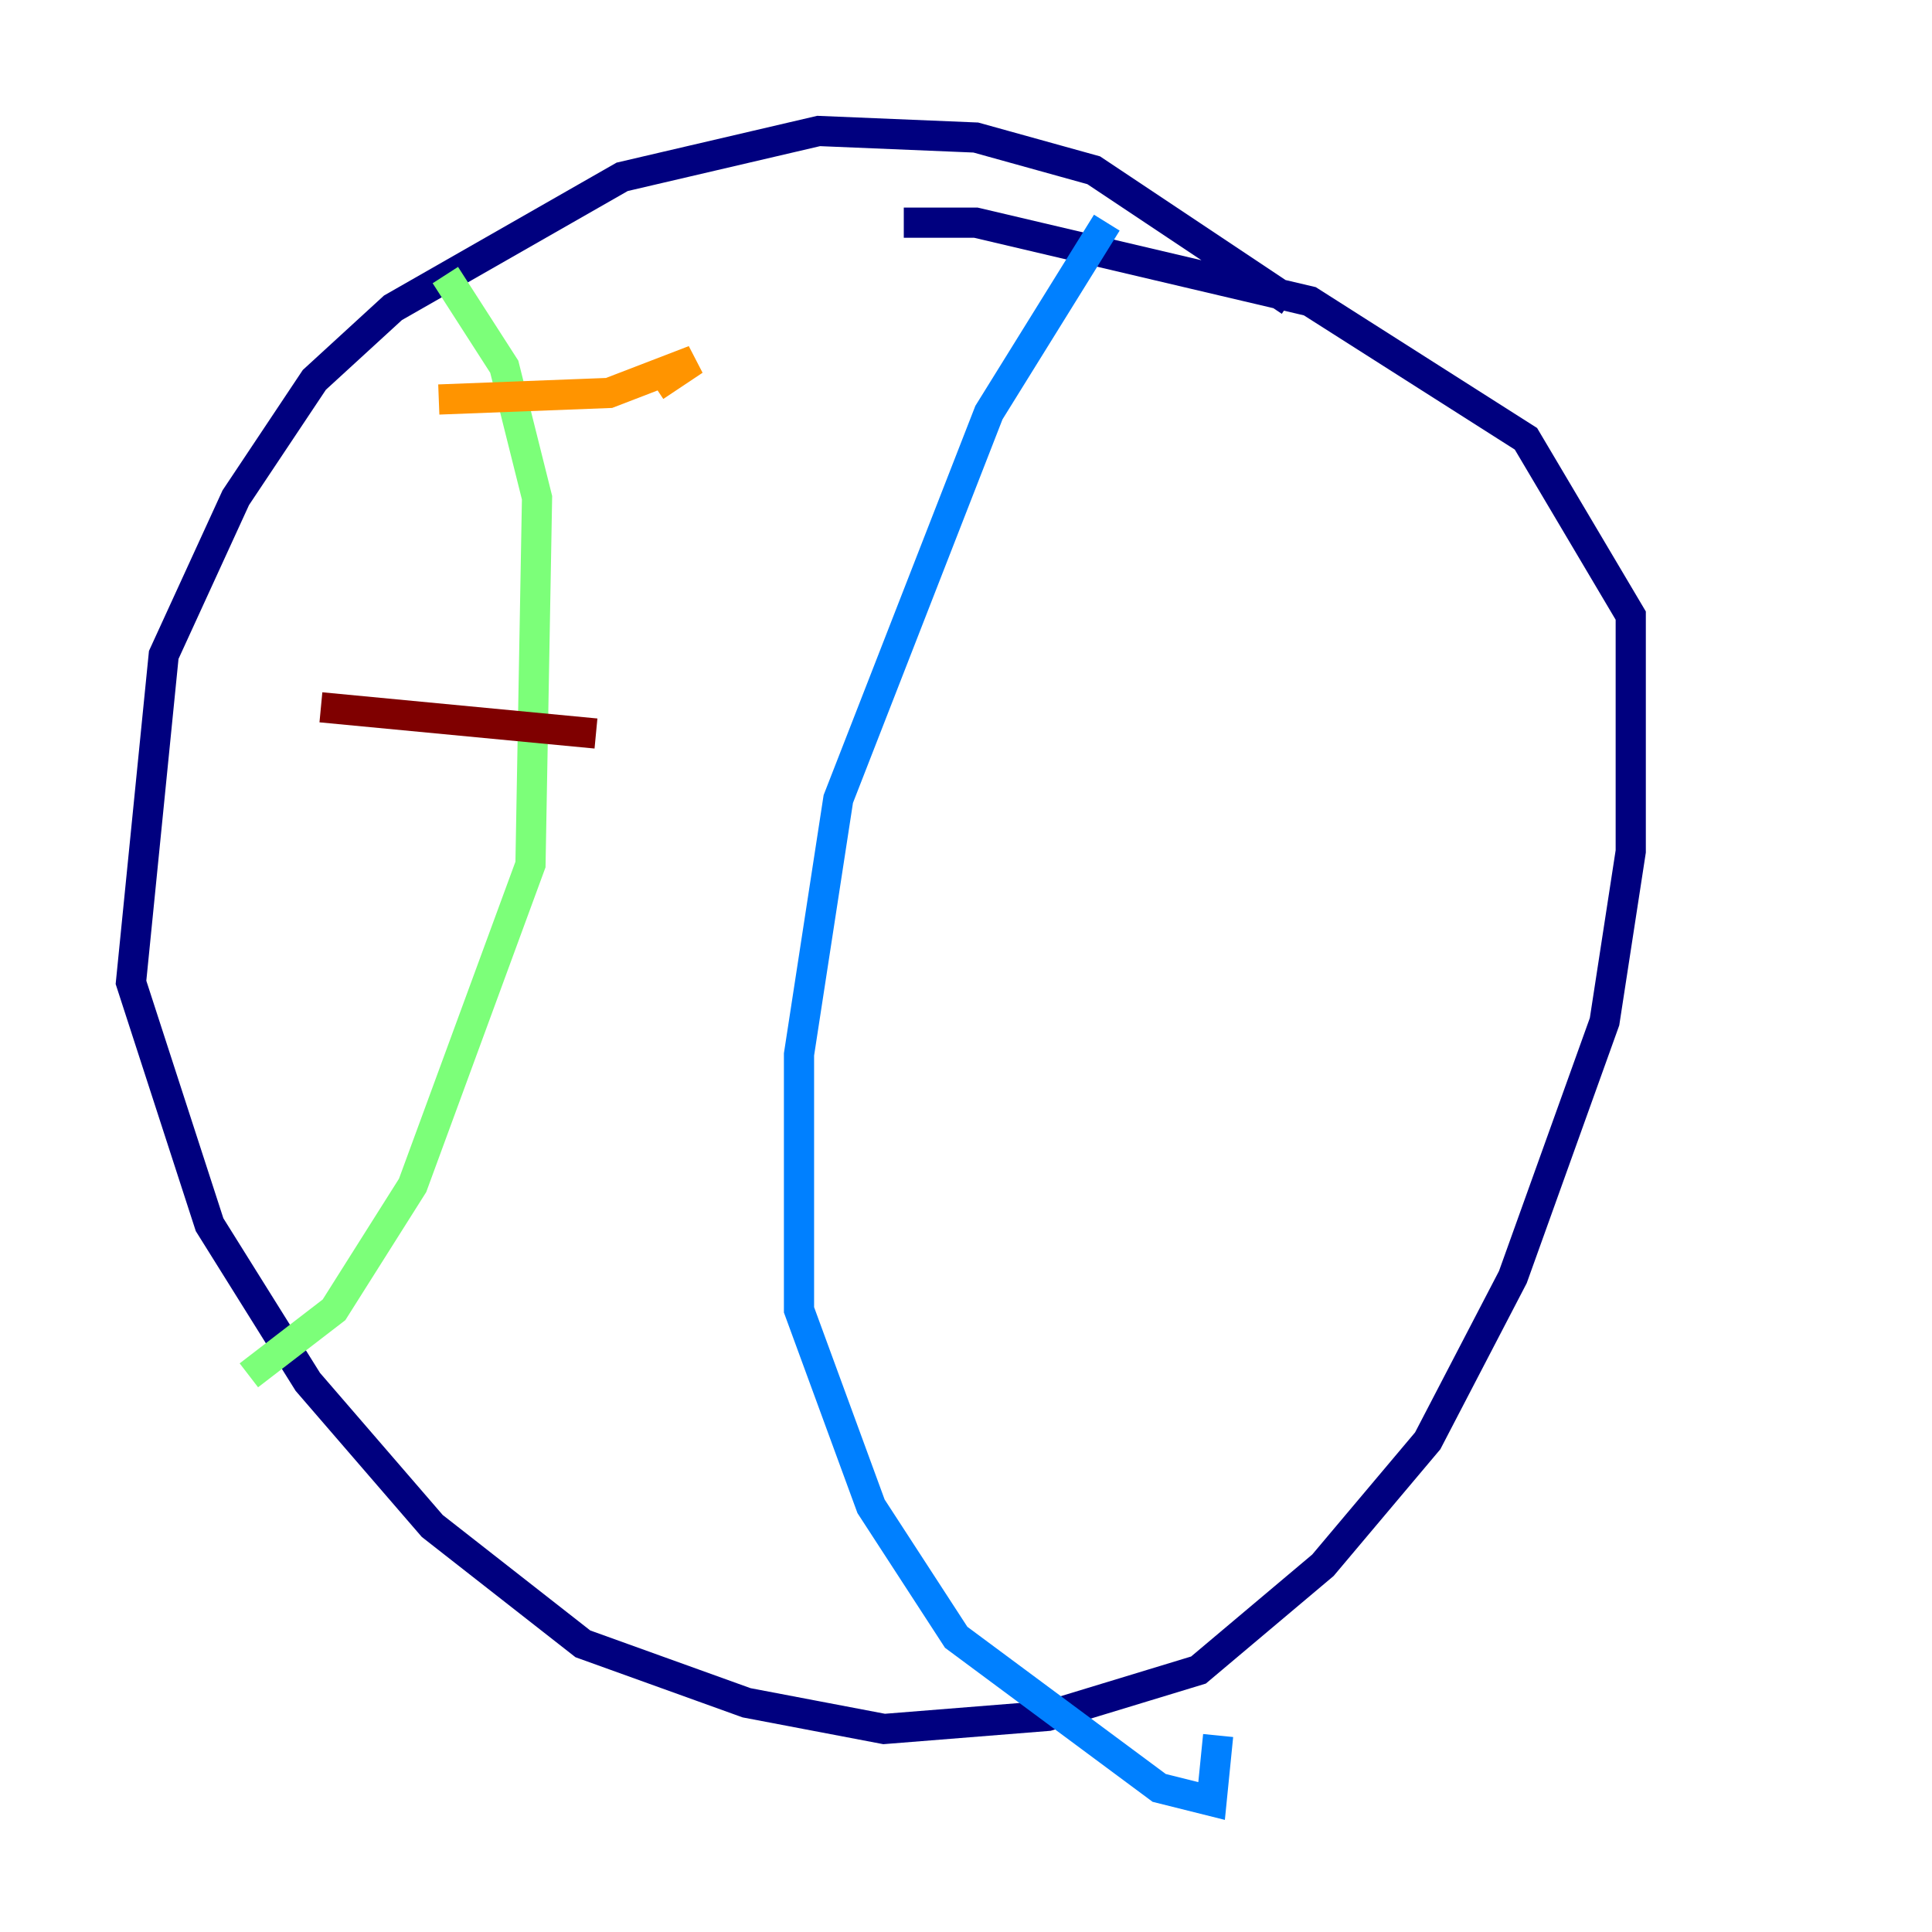 <?xml version="1.0" encoding="utf-8" ?>
<svg baseProfile="tiny" height="128" version="1.2" viewBox="0,0,128,128" width="128" xmlns="http://www.w3.org/2000/svg" xmlns:ev="http://www.w3.org/2001/xml-events" xmlns:xlink="http://www.w3.org/1999/xlink"><defs /><polyline fill="none" points="85.478,19.959 72.461,11.281 64.651,9.112 54.237,8.678 41.22,11.715 26.034,20.393 20.827,25.166 15.62,32.976 10.848,43.39 8.678,65.085 13.885,81.139 20.393,91.552 28.637,101.098 38.617,108.909 49.464,112.814 58.576,114.549 69.424,113.681 79.403,110.644 87.647,103.702 94.59,95.458 100.231,84.61 106.305,67.688 108.041,56.407 108.041,40.786 101.098,29.071 86.78,19.959 64.651,14.752 59.878,14.752" stroke="#00007f" stroke-width="2" /><polyline fill="none" points="73.329,14.752 65.519,27.336 55.539,52.936 52.936,69.858 52.936,86.78 57.709,99.797 63.349,108.475 76.8,118.454 80.271,119.322 80.705,114.983" stroke="#0080ff" stroke-width="2" /><polyline fill="none" points="29.505,18.224 33.41,24.298 35.58,32.976 35.146,57.275 27.336,78.536 22.129,86.78 16.488,91.119" stroke="#7cff79" stroke-width="2" /><polyline fill="none" points="29.071,26.468 40.352,26.034 45.993,23.864 43.39,25.6" stroke="#ff9400" stroke-width="2" /><polyline fill="none" points="21.261,46.861 39.485,48.597" stroke="#7f0000" stroke-width="2" /></svg>